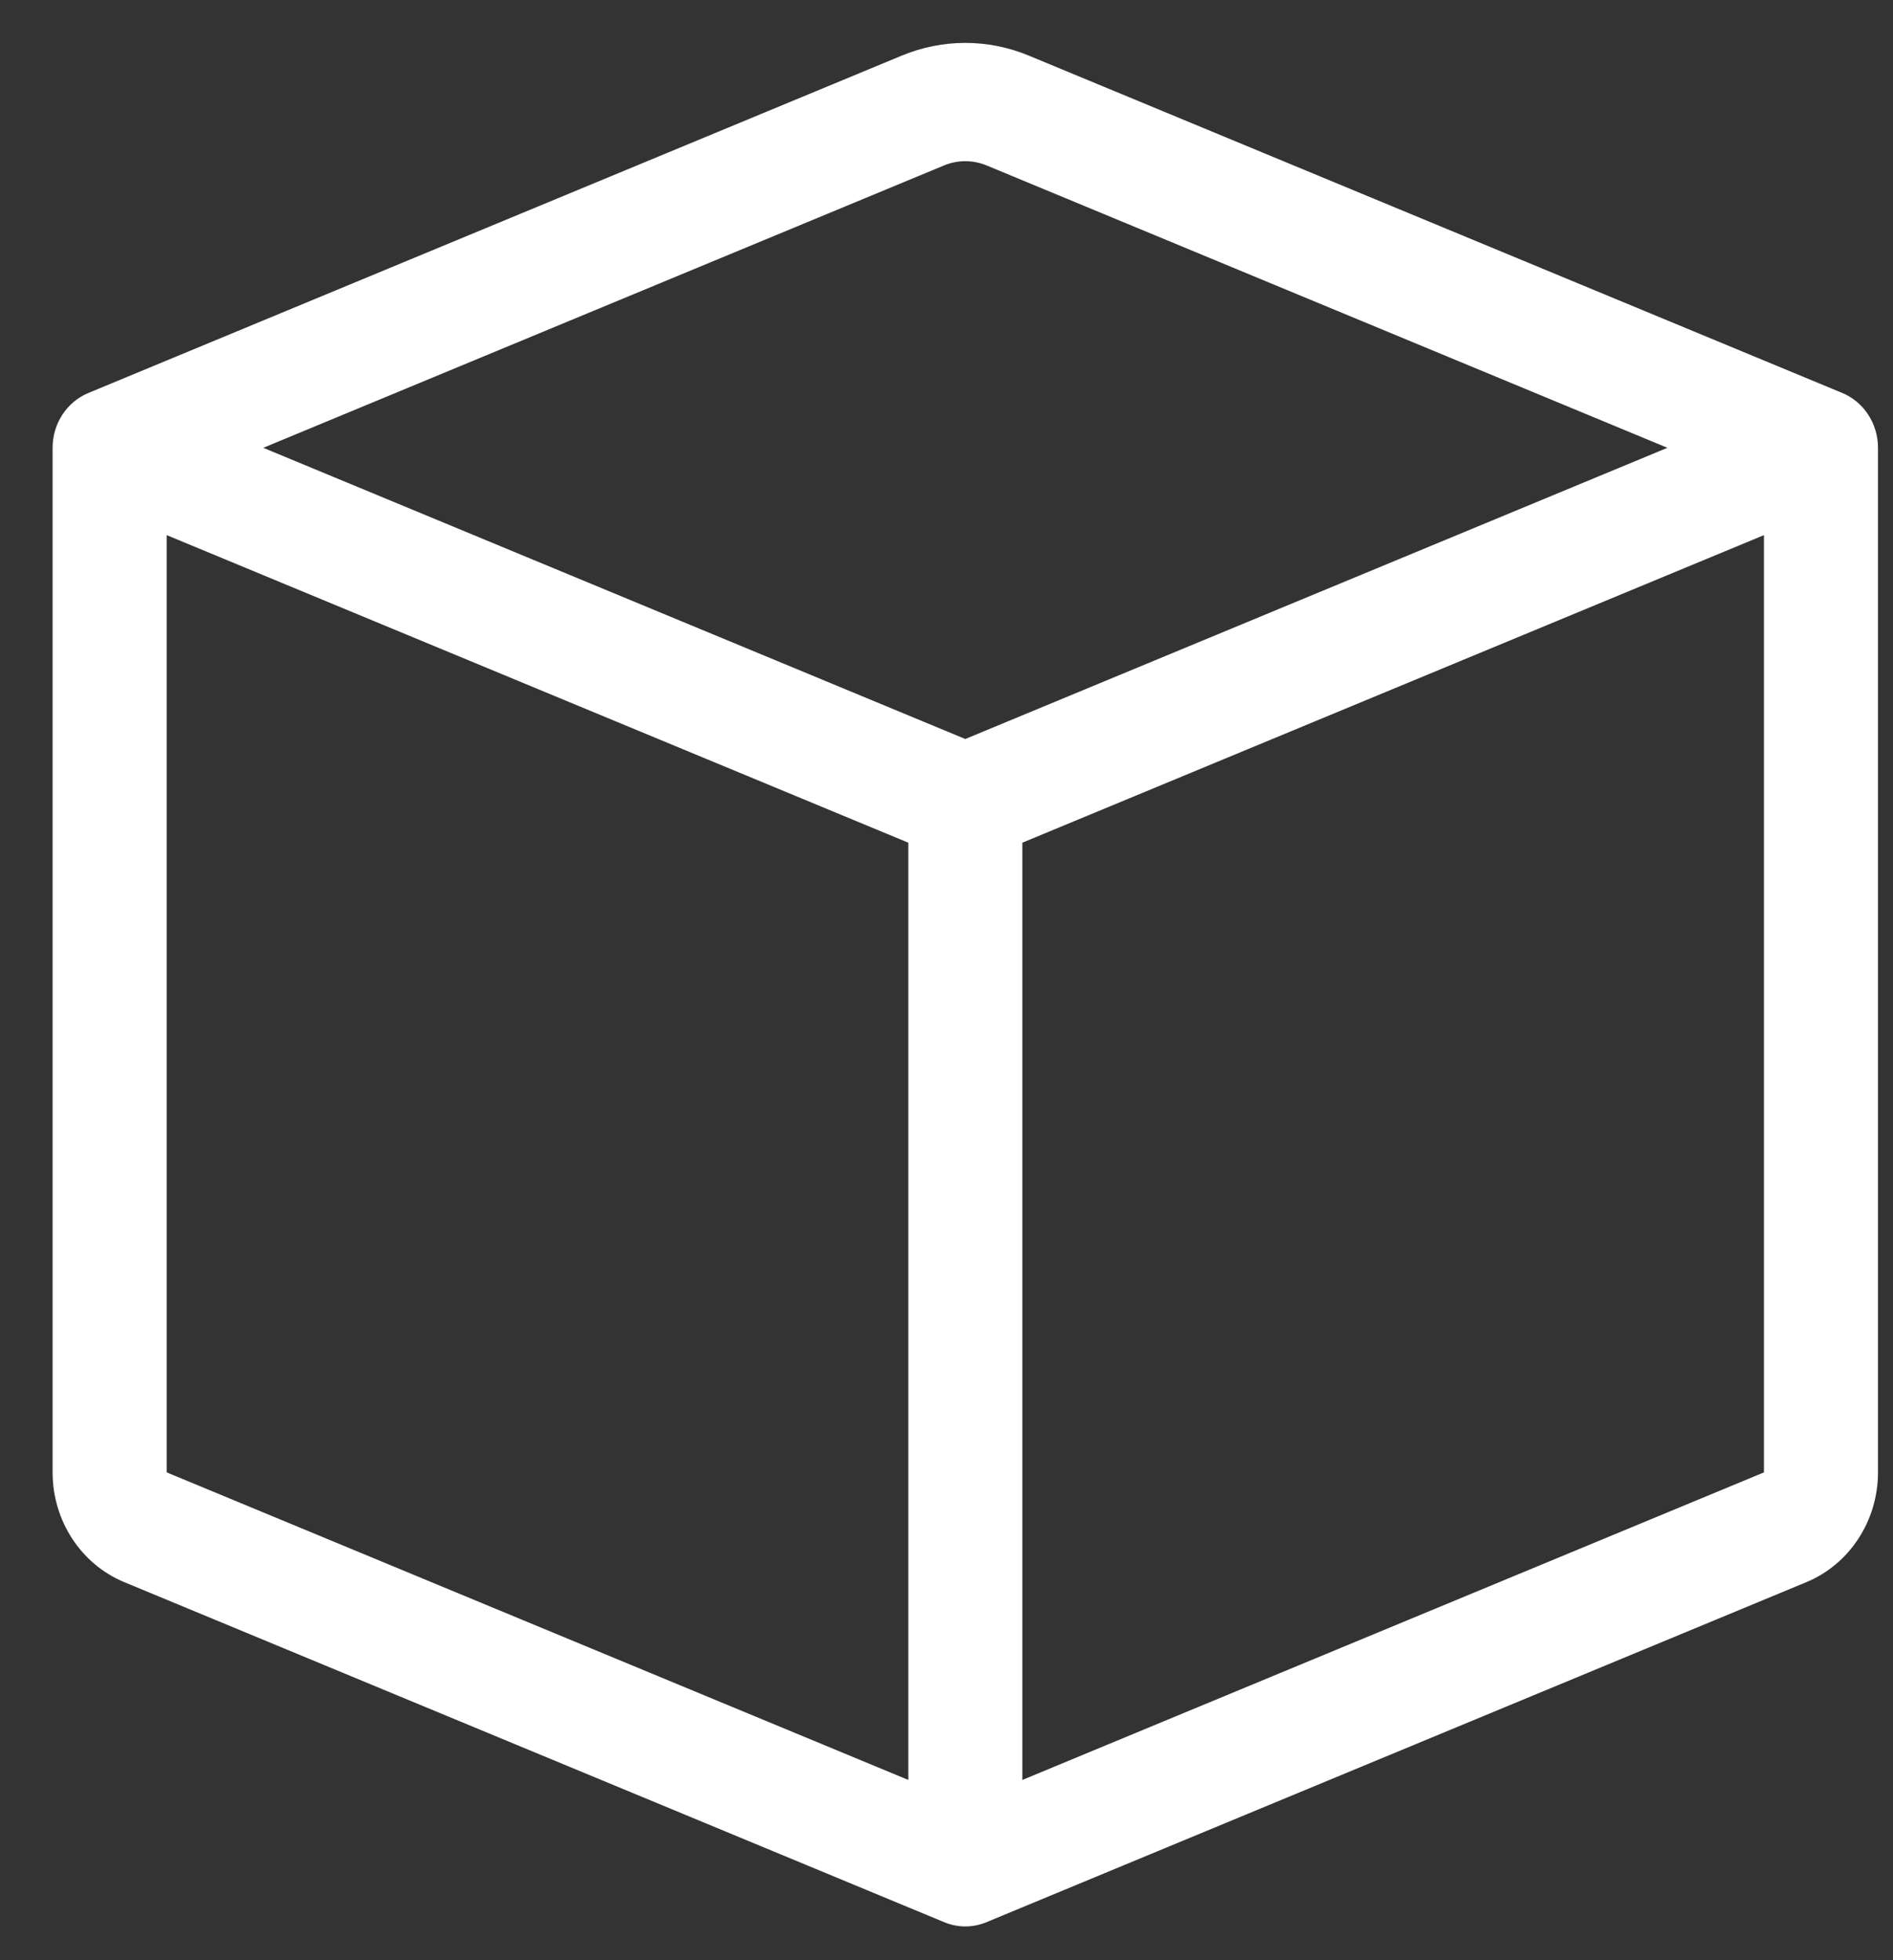 <svg width="28" height="29" viewBox="0 0 28 29" fill="none" xmlns="http://www.w3.org/2000/svg">
<rect x="0" y="0" width="28" height="29" fill="#333333" stroke="none"/>
<path d="M14.592 2.447C14.39 2.364 14.166 2.364 13.965 2.447L3.894 6.625L14.278 10.933L24.663 6.625L14.592 2.447ZM26.091 7.917L15.122 12.467V26.333L26.091 21.783V7.917ZM13.435 26.333V12.467L2.466 7.917V21.783L13.435 26.333ZM13.338 0.823C13.942 0.572 14.615 0.572 15.218 0.823L27.248 5.813C27.568 5.945 27.778 6.267 27.778 6.625V21.783C27.778 22.498 27.358 23.142 26.718 23.407L14.592 28.437C14.39 28.521 14.166 28.521 13.965 28.437L1.839 23.407C1.198 23.142 0.778 22.498 0.778 21.783V6.625C0.778 6.267 0.988 5.945 1.309 5.813L13.338 0.823Z" fill="white"/>
</svg>
